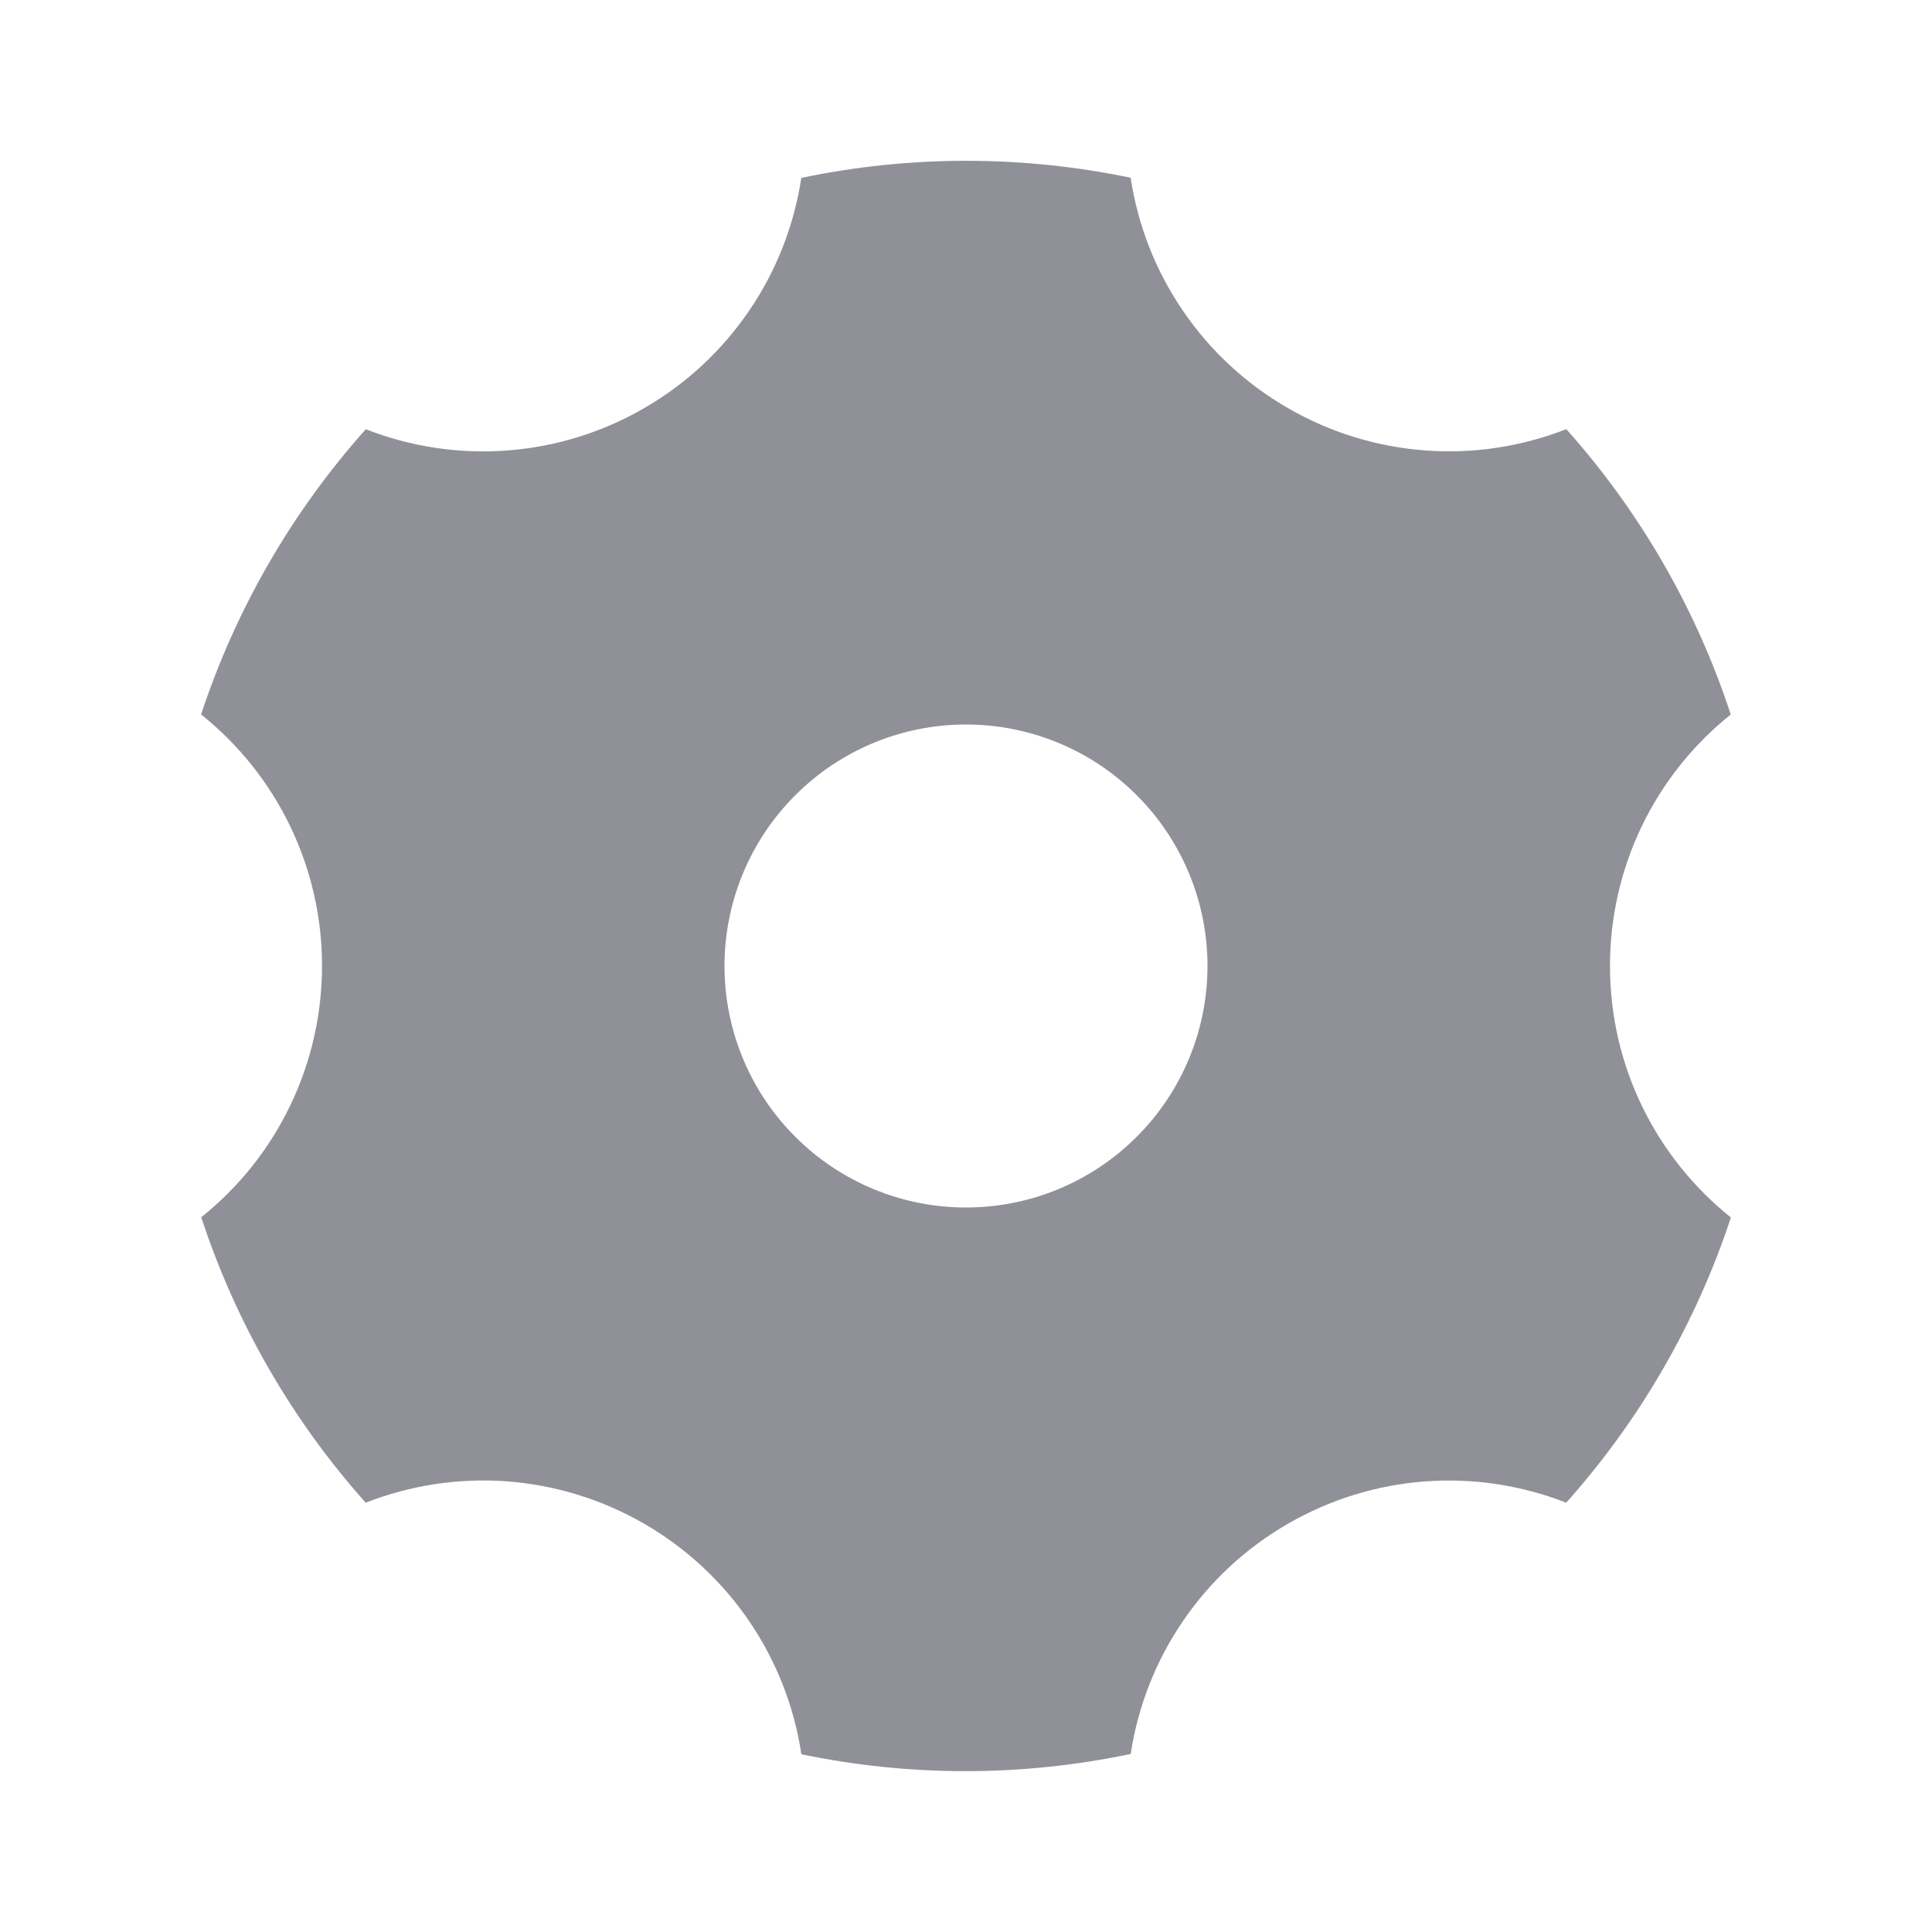 <svg width="24" height="24" viewBox="0 0 24 24" fill="none" xmlns="http://www.w3.org/2000/svg">
<path d="M9.954 2.21C11.303 1.927 12.696 1.927 14.045 2.208C14.135 2.801 14.357 3.367 14.696 3.862C15.034 4.358 15.48 4.771 16 5.07C16.52 5.371 17.1 5.55 17.699 5.595C18.297 5.641 18.898 5.55 19.457 5.331C20.375 6.359 21.071 7.566 21.5 8.876C21.031 9.251 20.653 9.726 20.393 10.267C20.134 10.808 19.999 11.4 20 12C20 13.264 20.586 14.391 21.502 15.124C21.07 16.433 20.374 17.639 19.456 18.667C18.897 18.448 18.297 18.358 17.698 18.403C17.1 18.448 16.52 18.628 16 18.928C15.48 19.228 15.035 19.64 14.697 20.135C14.358 20.63 14.136 21.195 14.046 21.788C12.697 22.072 11.304 22.073 9.955 21.792C9.866 21.198 9.643 20.632 9.305 20.136C8.966 19.64 8.52 19.227 8 18.927C7.48 18.627 6.9 18.448 6.301 18.402C5.703 18.358 5.102 18.448 4.543 18.667C3.625 17.639 2.929 16.431 2.5 15.121C2.968 14.747 3.347 14.272 3.606 13.731C3.866 13.191 4 12.599 4 11.999C4.001 11.399 3.866 10.807 3.606 10.266C3.346 9.725 2.967 9.25 2.498 8.875C2.93 7.566 3.626 6.36 4.544 5.332C5.103 5.551 5.704 5.641 6.302 5.596C6.9 5.551 7.481 5.372 8 5.071C8.52 4.772 8.965 4.359 9.303 3.864C9.642 3.369 9.864 2.804 9.954 2.211V2.21ZM12 15C12.796 15 13.559 14.684 14.121 14.121C14.684 13.559 15 12.796 15 12C15 11.205 14.684 10.441 14.121 9.879C13.559 9.316 12.796 9 12 9C11.204 9 10.441 9.316 9.879 9.879C9.316 10.441 9 11.205 9 12C9 12.796 9.316 13.559 9.879 14.121C10.441 14.684 11.204 15 12 15Z" fill="#909198"/>
</svg>
